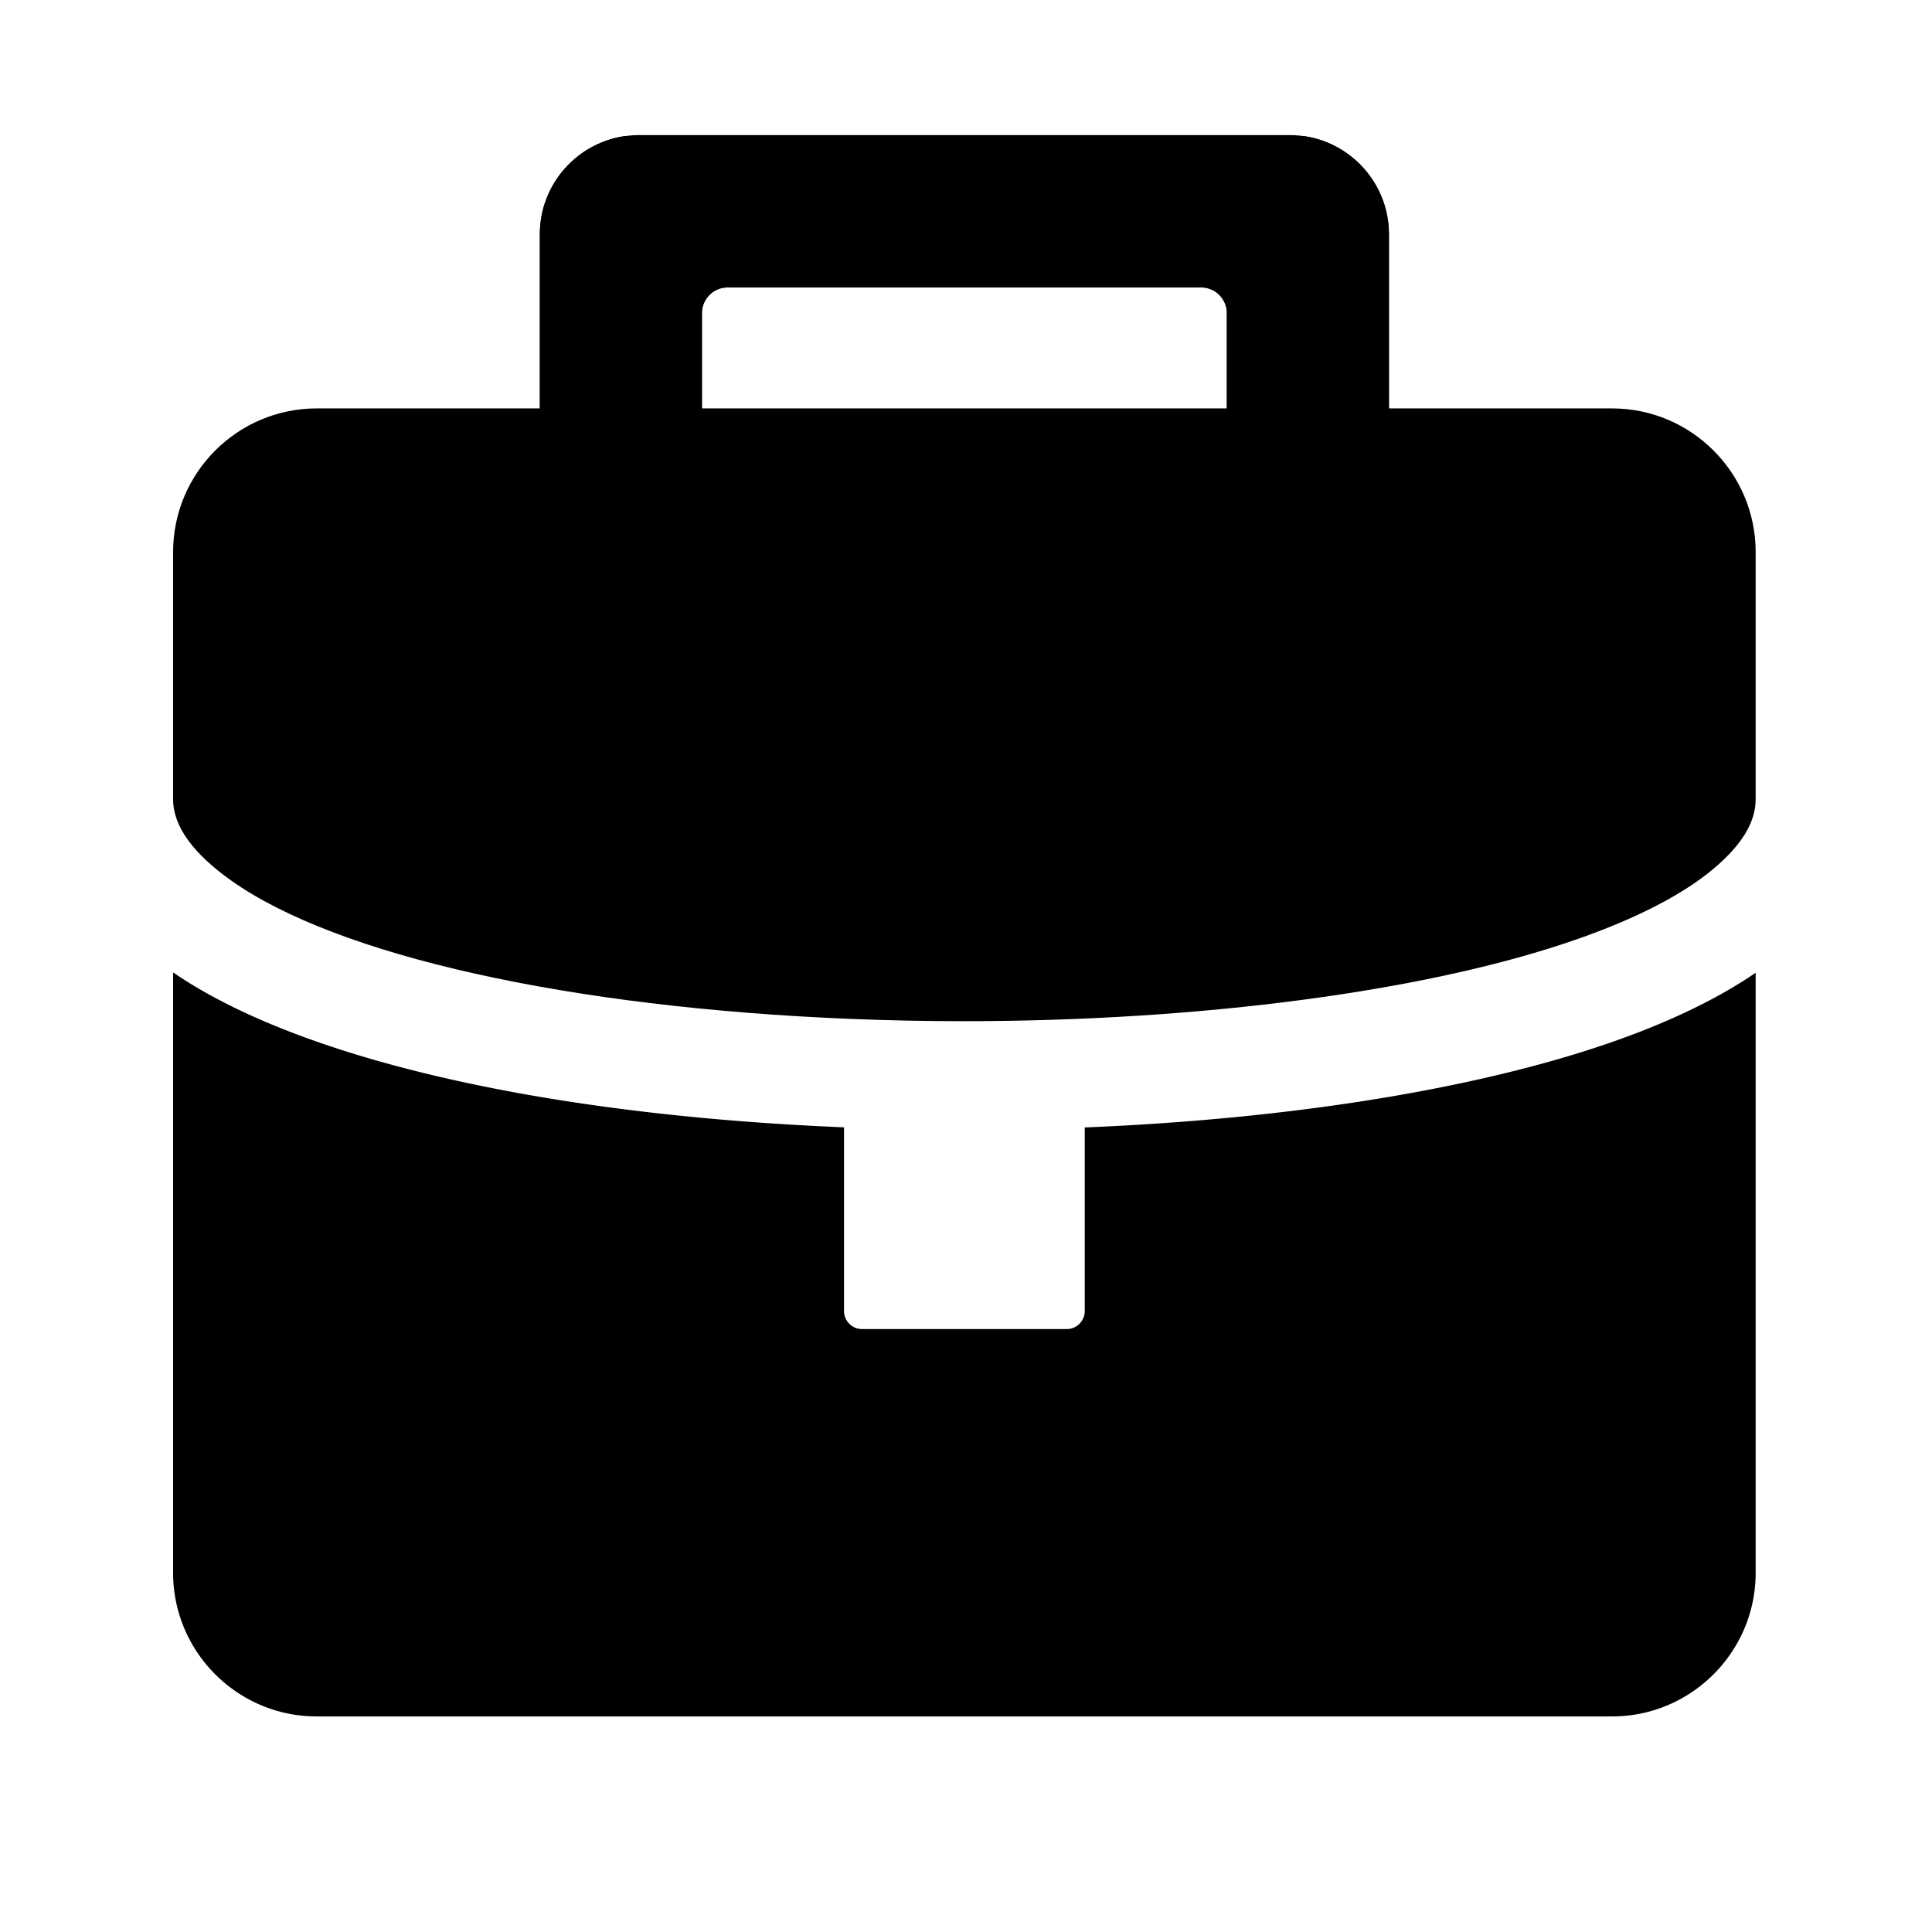 <svg t="1605416270953" class="icon" viewBox="0 0 1024 1024" version="1.1" xmlns="http://www.w3.org/2000/svg" p-id="5598" width="48" height="48"><path d="M683.592 71.601H338.69c-28.986 0-52.566 23.582-52.566 52.567V395.97c0 28.986 23.581 52.567 52.566 52.567h344.903c28.986 0 52.568-23.582 52.568-52.567V124.168c0-28.986-23.582-52.566-52.568-52.566z m-33.345 220.777c0 7.51-6.089 13.596-13.597 13.596H385.633c-7.509 0-13.597-6.088-13.597-13.596V165.933c0-7.51 6.088-13.597 13.597-13.597H636.65c7.51 0 13.597 6.088 13.597 13.597v126.445z" p-id="5599"></path><path d="M854.41 216.464H736.16v-92.296c0-26.225-19.305-48.024-44.45-51.938H330.572c-25.145 3.914-44.45 25.712-44.45 51.938v92.296H167.871c-41.977 0-76.128 34.15-76.128 76.128v131.03c0 14.592 11.059 29.085 30.788 43.077 56.268 39.903 179.128 67.326 328.646 73.355 19.842 0.8 39.733 1.19 59.481 1.193 125.672 0.002 246.513-15.868 325.424-43.524 32.21-11.287 56.789-24.095 73.058-38.066 13.912-11.95 21.396-23.738 21.396-36.037V292.592c0-41.978-34.149-76.127-76.126-76.127z m-482.375 0v-50.53c0-7.51 6.088-13.597 13.598-13.597H636.65c7.51 0 13.598 6.088 13.598 13.597v50.53H372.035z" p-id="5600"></path><path d="M855.12 552.046c-71.95 25.217-171.628 41.093-280.183 45.525v97.277a9.593 9.593 0 0 1-9.593 9.593H456.938c-5.297 0-9.594-4.296-9.594-9.593v-97.344c-159.858-6.6-289.076-36.462-355.6-82.109v318.221c0 41.976 34.151 76.127 76.128 76.127H854.41c41.977 0 76.127-34.151 76.127-76.128V515.597c-19.959 13.64-45.215 25.864-75.418 36.45z" p-id="5601"></path></svg>